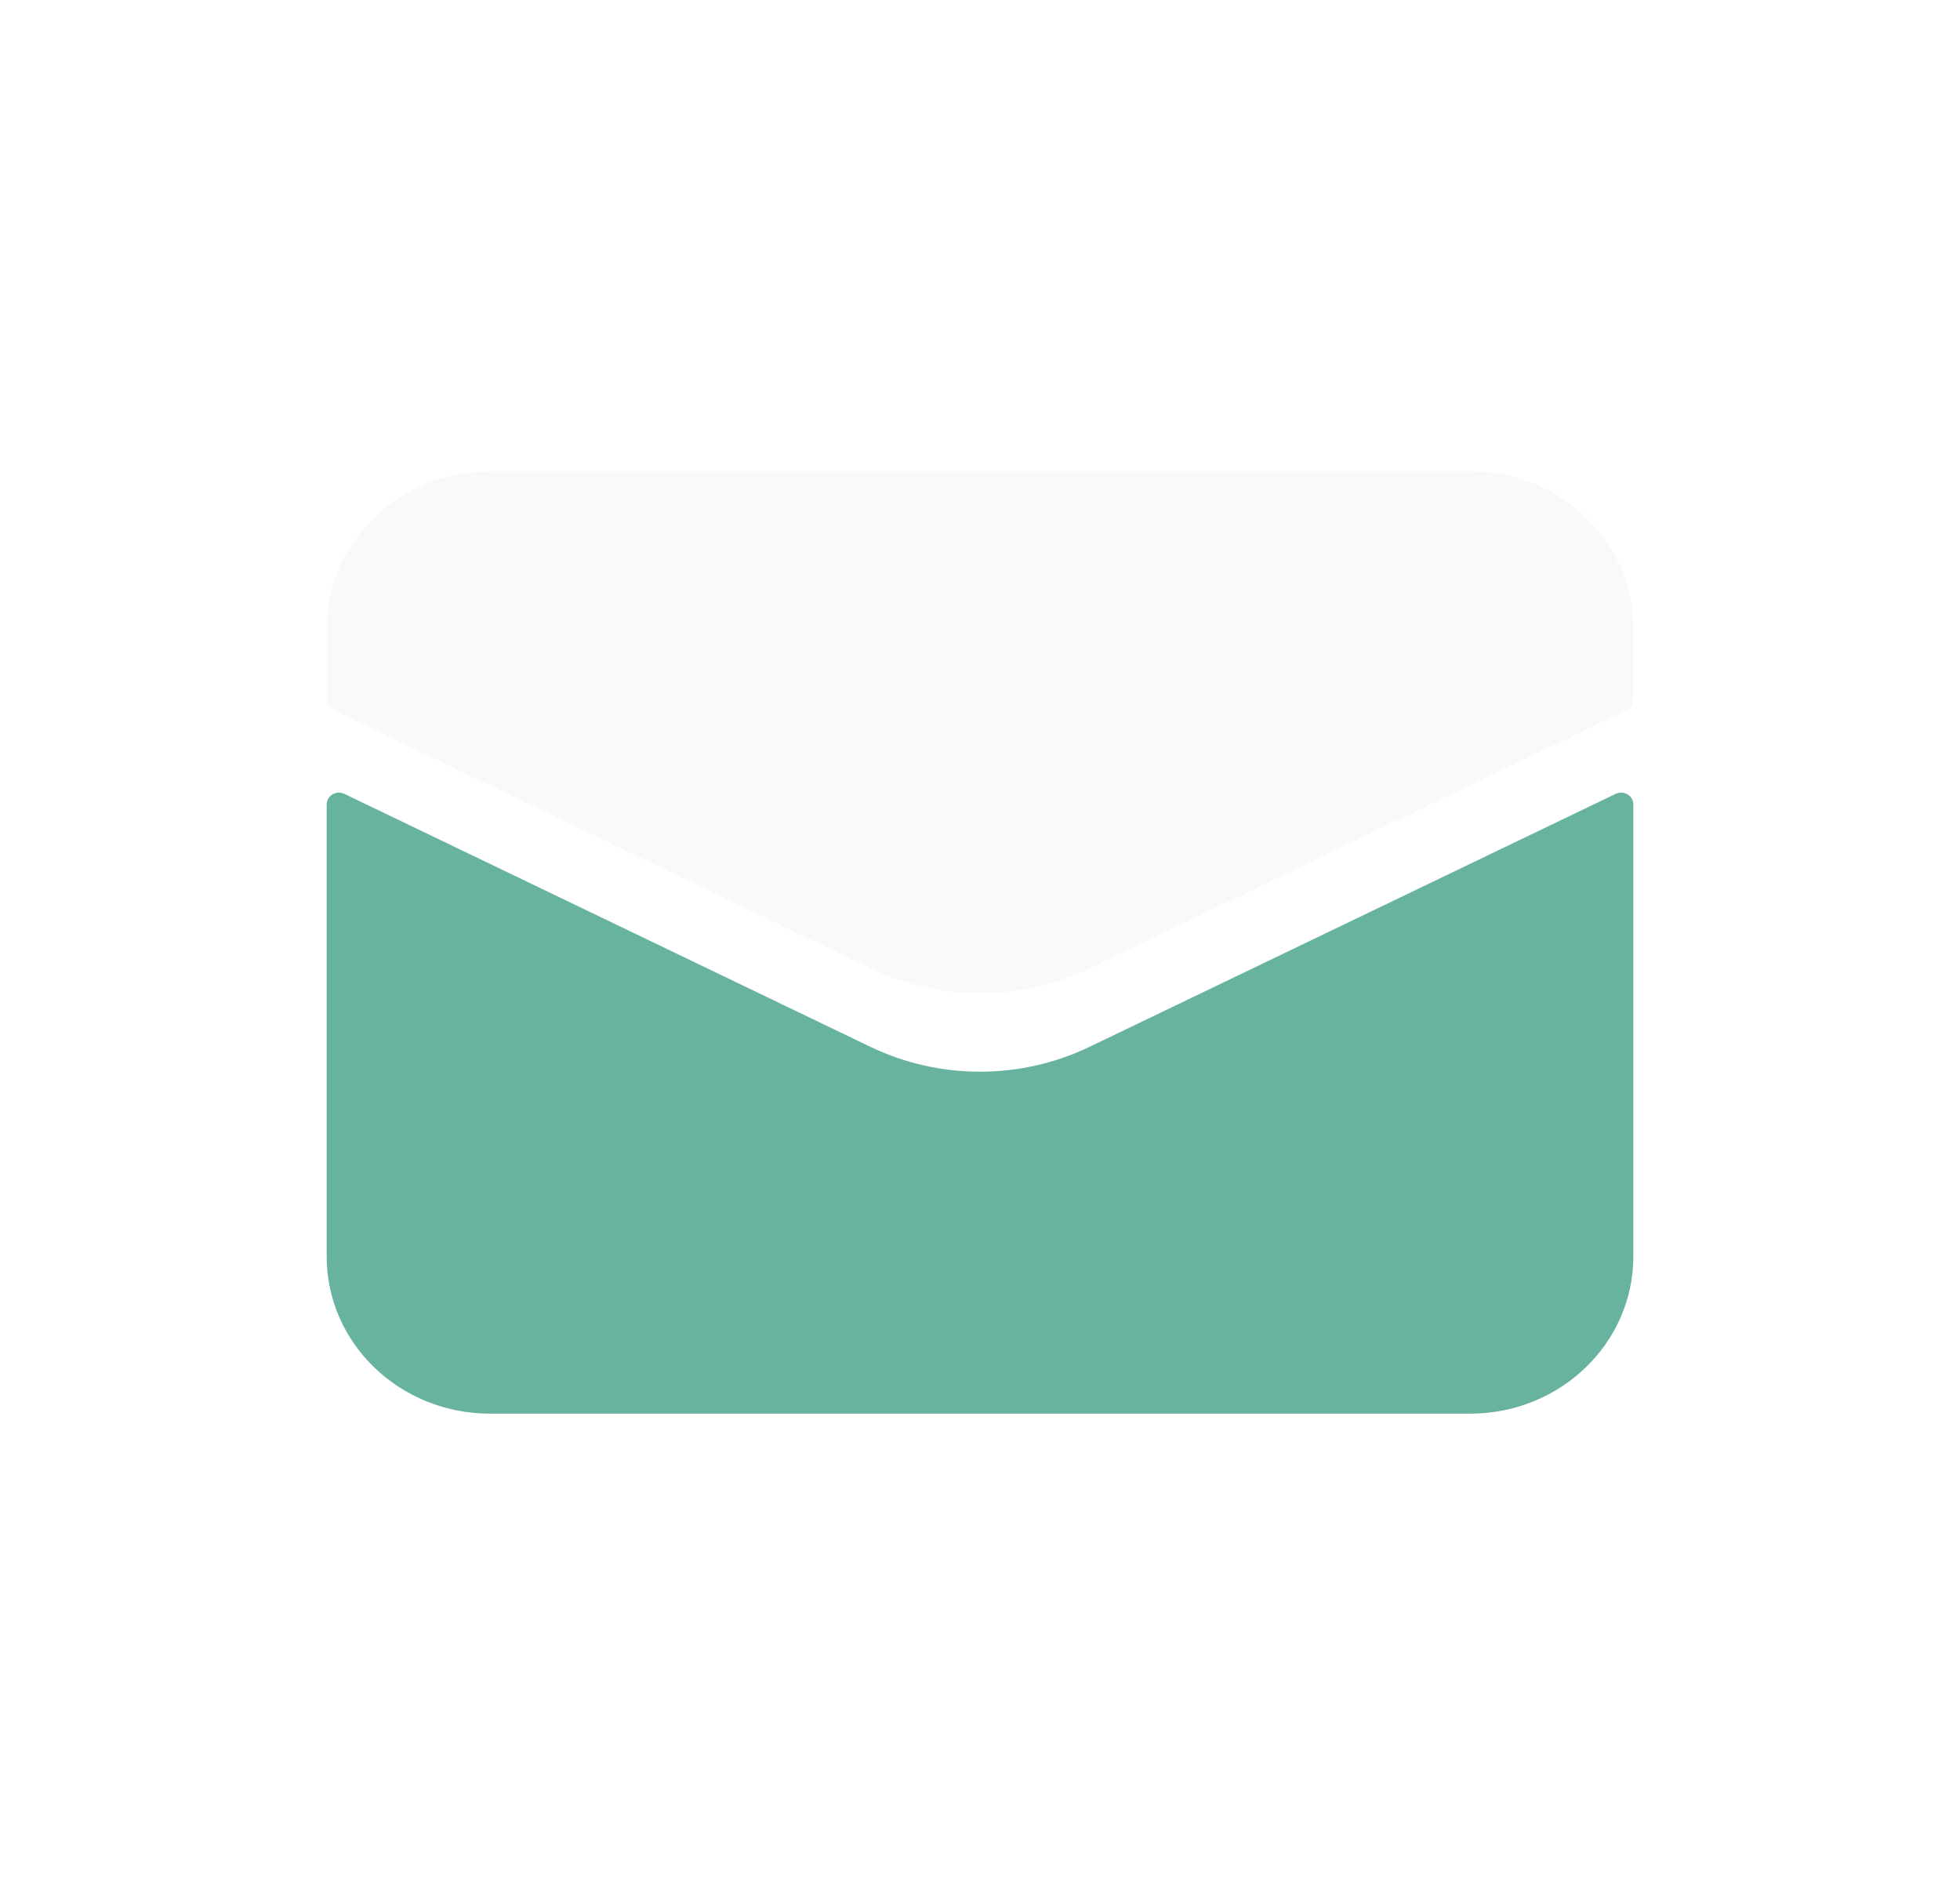 <svg width="52" height="50" viewBox="0 0 52 50" fill="none" xmlns="http://www.w3.org/2000/svg">
<path d="M8.667 33.333V21.339C8.667 21.107 8.921 20.956 9.137 21.059L23.093 27.769C24.923 28.649 27.077 28.649 28.907 27.769L42.863 21.059C43.079 20.956 43.333 21.107 43.333 21.339V33.333C43.333 35.635 41.393 37.5 39 37.5H13C10.607 37.5 8.667 35.635 8.667 33.333Z" fill="#68B2A0"/>
<path d="M8.667 16.667V18.557C8.667 18.675 8.736 18.783 8.846 18.836L23.093 25.686C24.923 26.566 27.077 26.566 28.907 25.686L43.154 18.836C43.264 18.783 43.333 18.675 43.333 18.557V16.667C43.333 14.366 41.393 12.5 39 12.5H13C10.607 12.5 8.667 14.366 8.667 16.667Z" fill="#E0ECDE" fill-opacity="0.24"/>
</svg>
